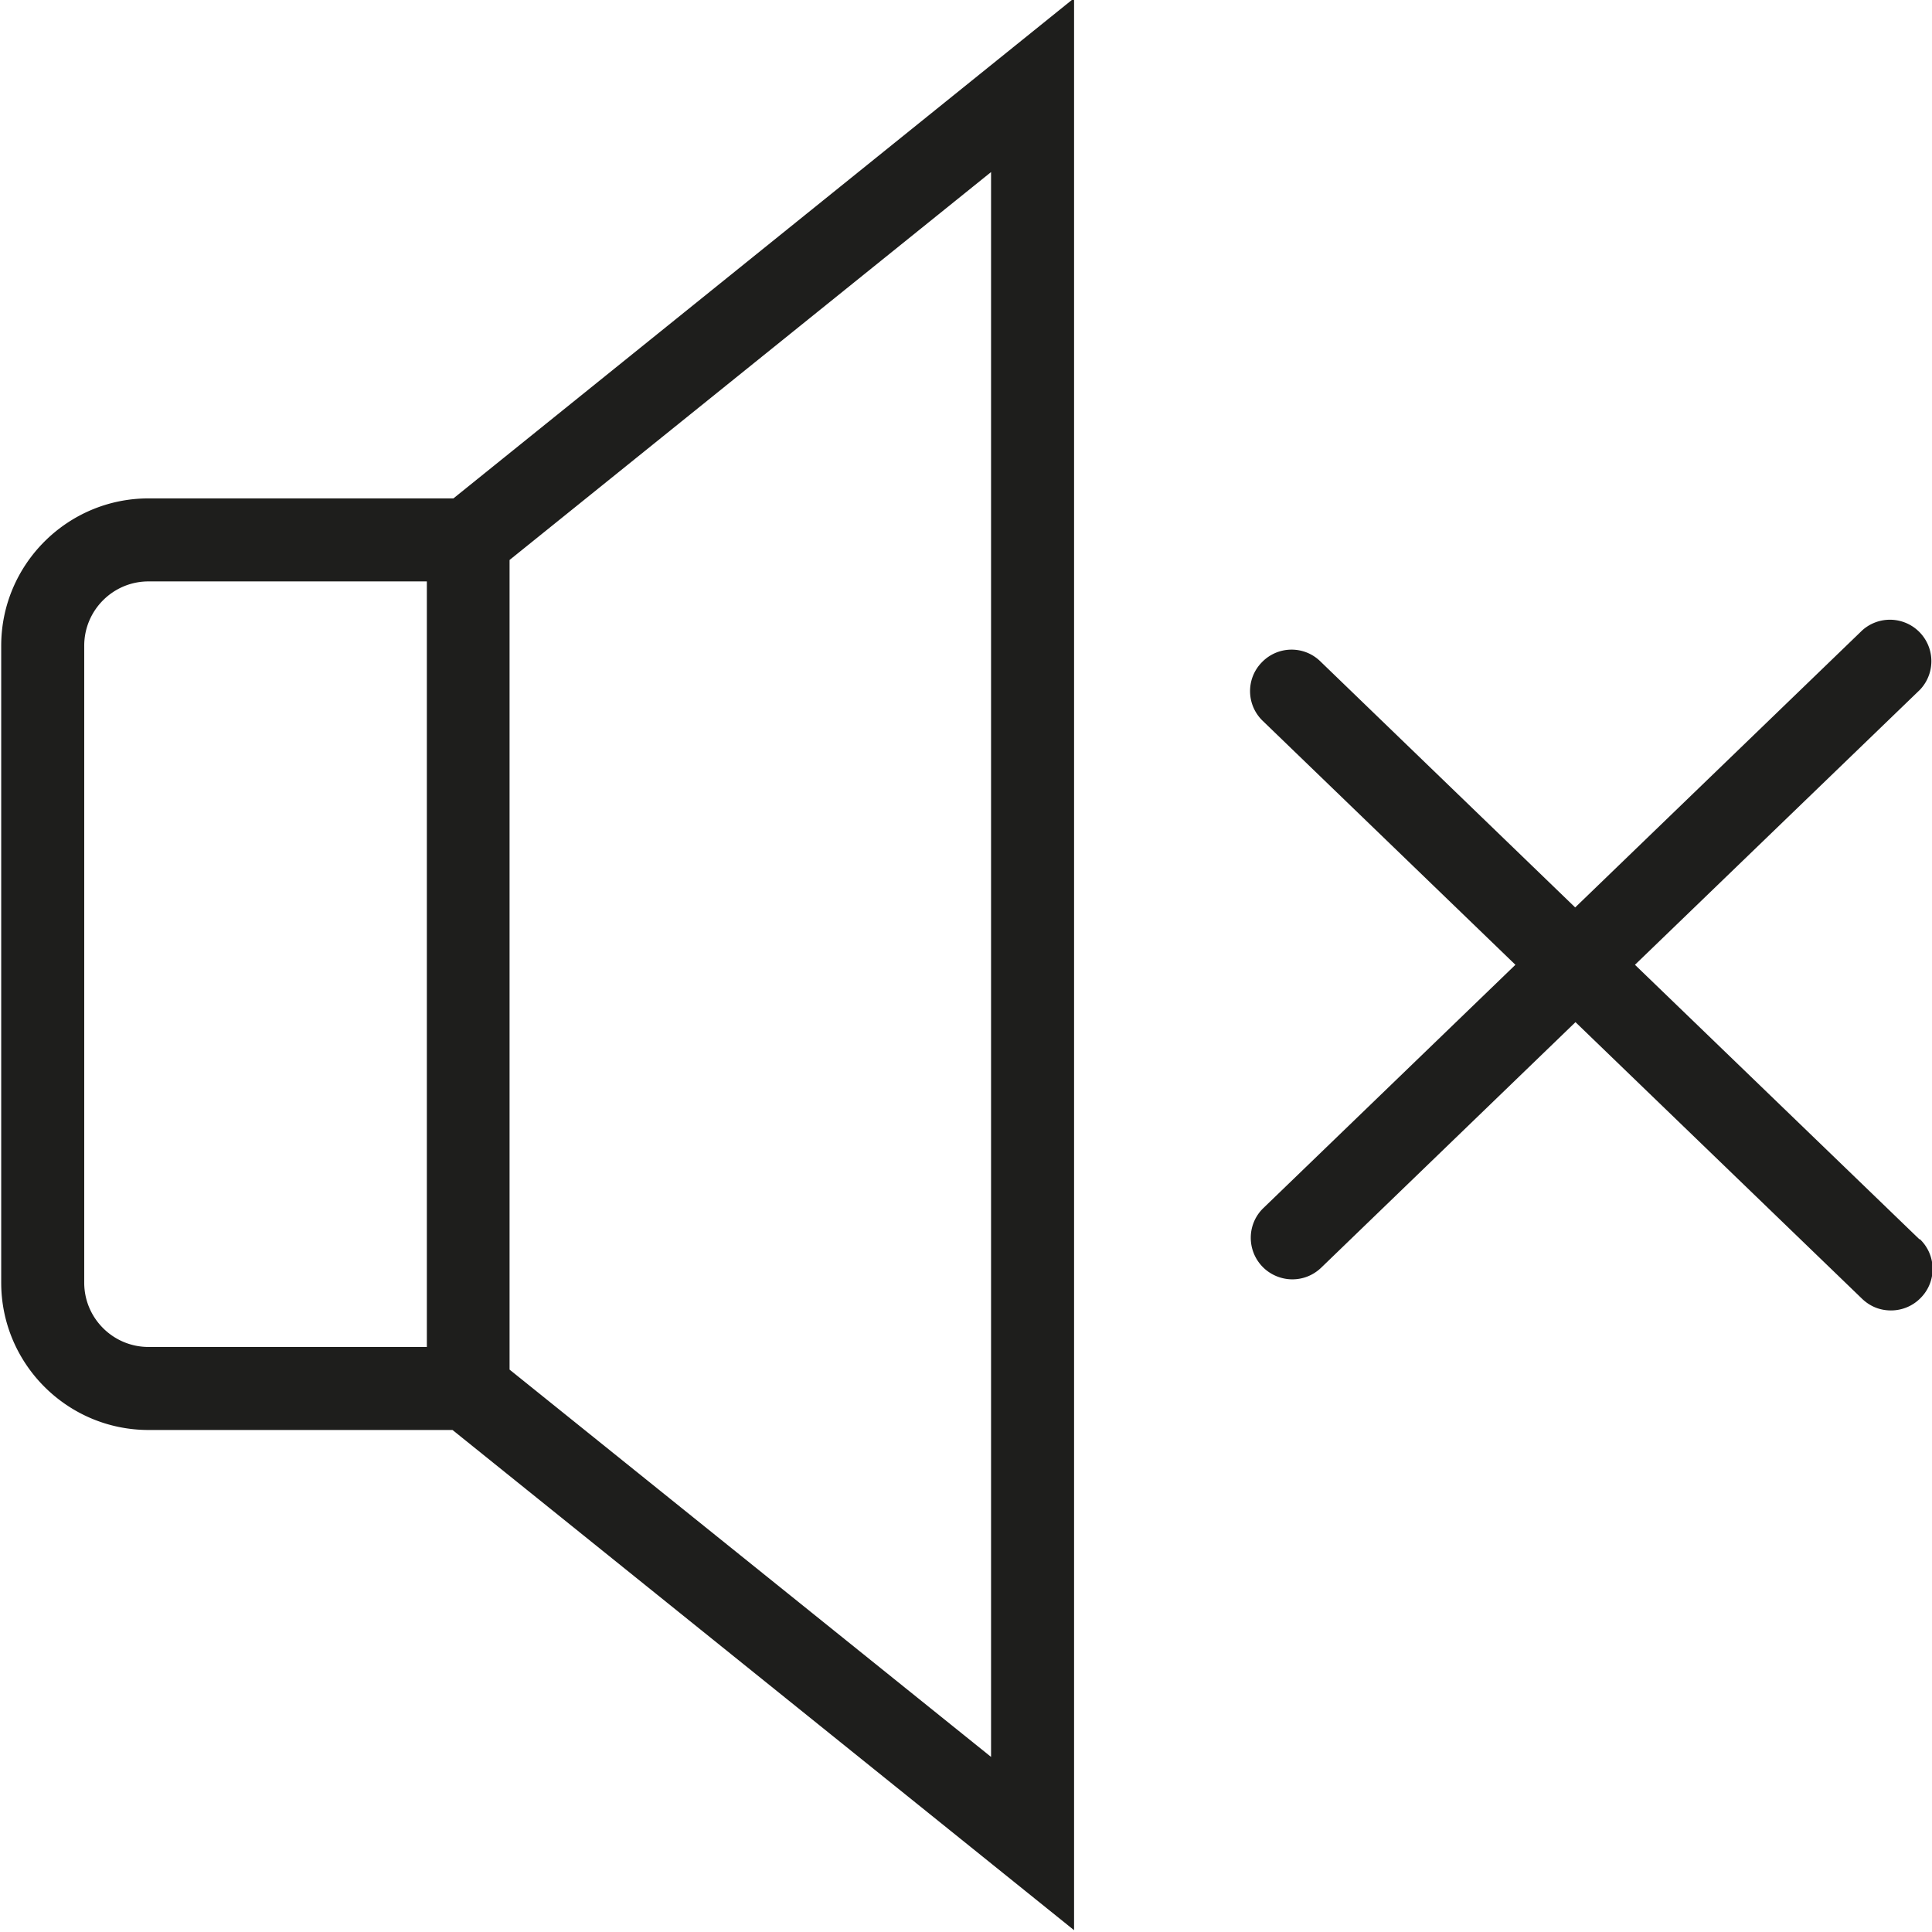 <svg viewBox="0 0 64 64" xmlns="http://www.w3.org/2000/svg">
  <path fill="#1e1e1c" d="M4.92 16.51c-2.69 0-4.88 2.19-4.88 4.88v21.1c0 2.69 2.19 4.88 4.88 4.88h10.07l20.59 16.57v-64L15.02 16.51zM2.79 42.49v-21.1c0-1.17.95-2.13 2.13-2.13h9.22v25.36H4.92c-1.17 0-2.13-.95-2.13-2.13M32.83 58.2 16.88 45.37V18.55L32.83 5.7v52.51ZM63.6 41.05c.55.53.56 1.4.03 1.94-.27.28-.63.42-.99.42s-.69-.13-.96-.39l-9.49-9.16-8.42 8.13c-.27.26-.61.39-.96.39s-.72-.14-.99-.42c-.53-.55-.51-1.42.03-1.94l8.35-8.06-8.37-8.08c-.55-.53-.56-1.4-.03-1.94.53-.55 1.4-.56 1.94-.03l8.44 8.15 9.51-9.18a1.373 1.373 0 0 1 1.91 1.97l-9.44 9.11 9.42 9.09Z"/>
</svg>
